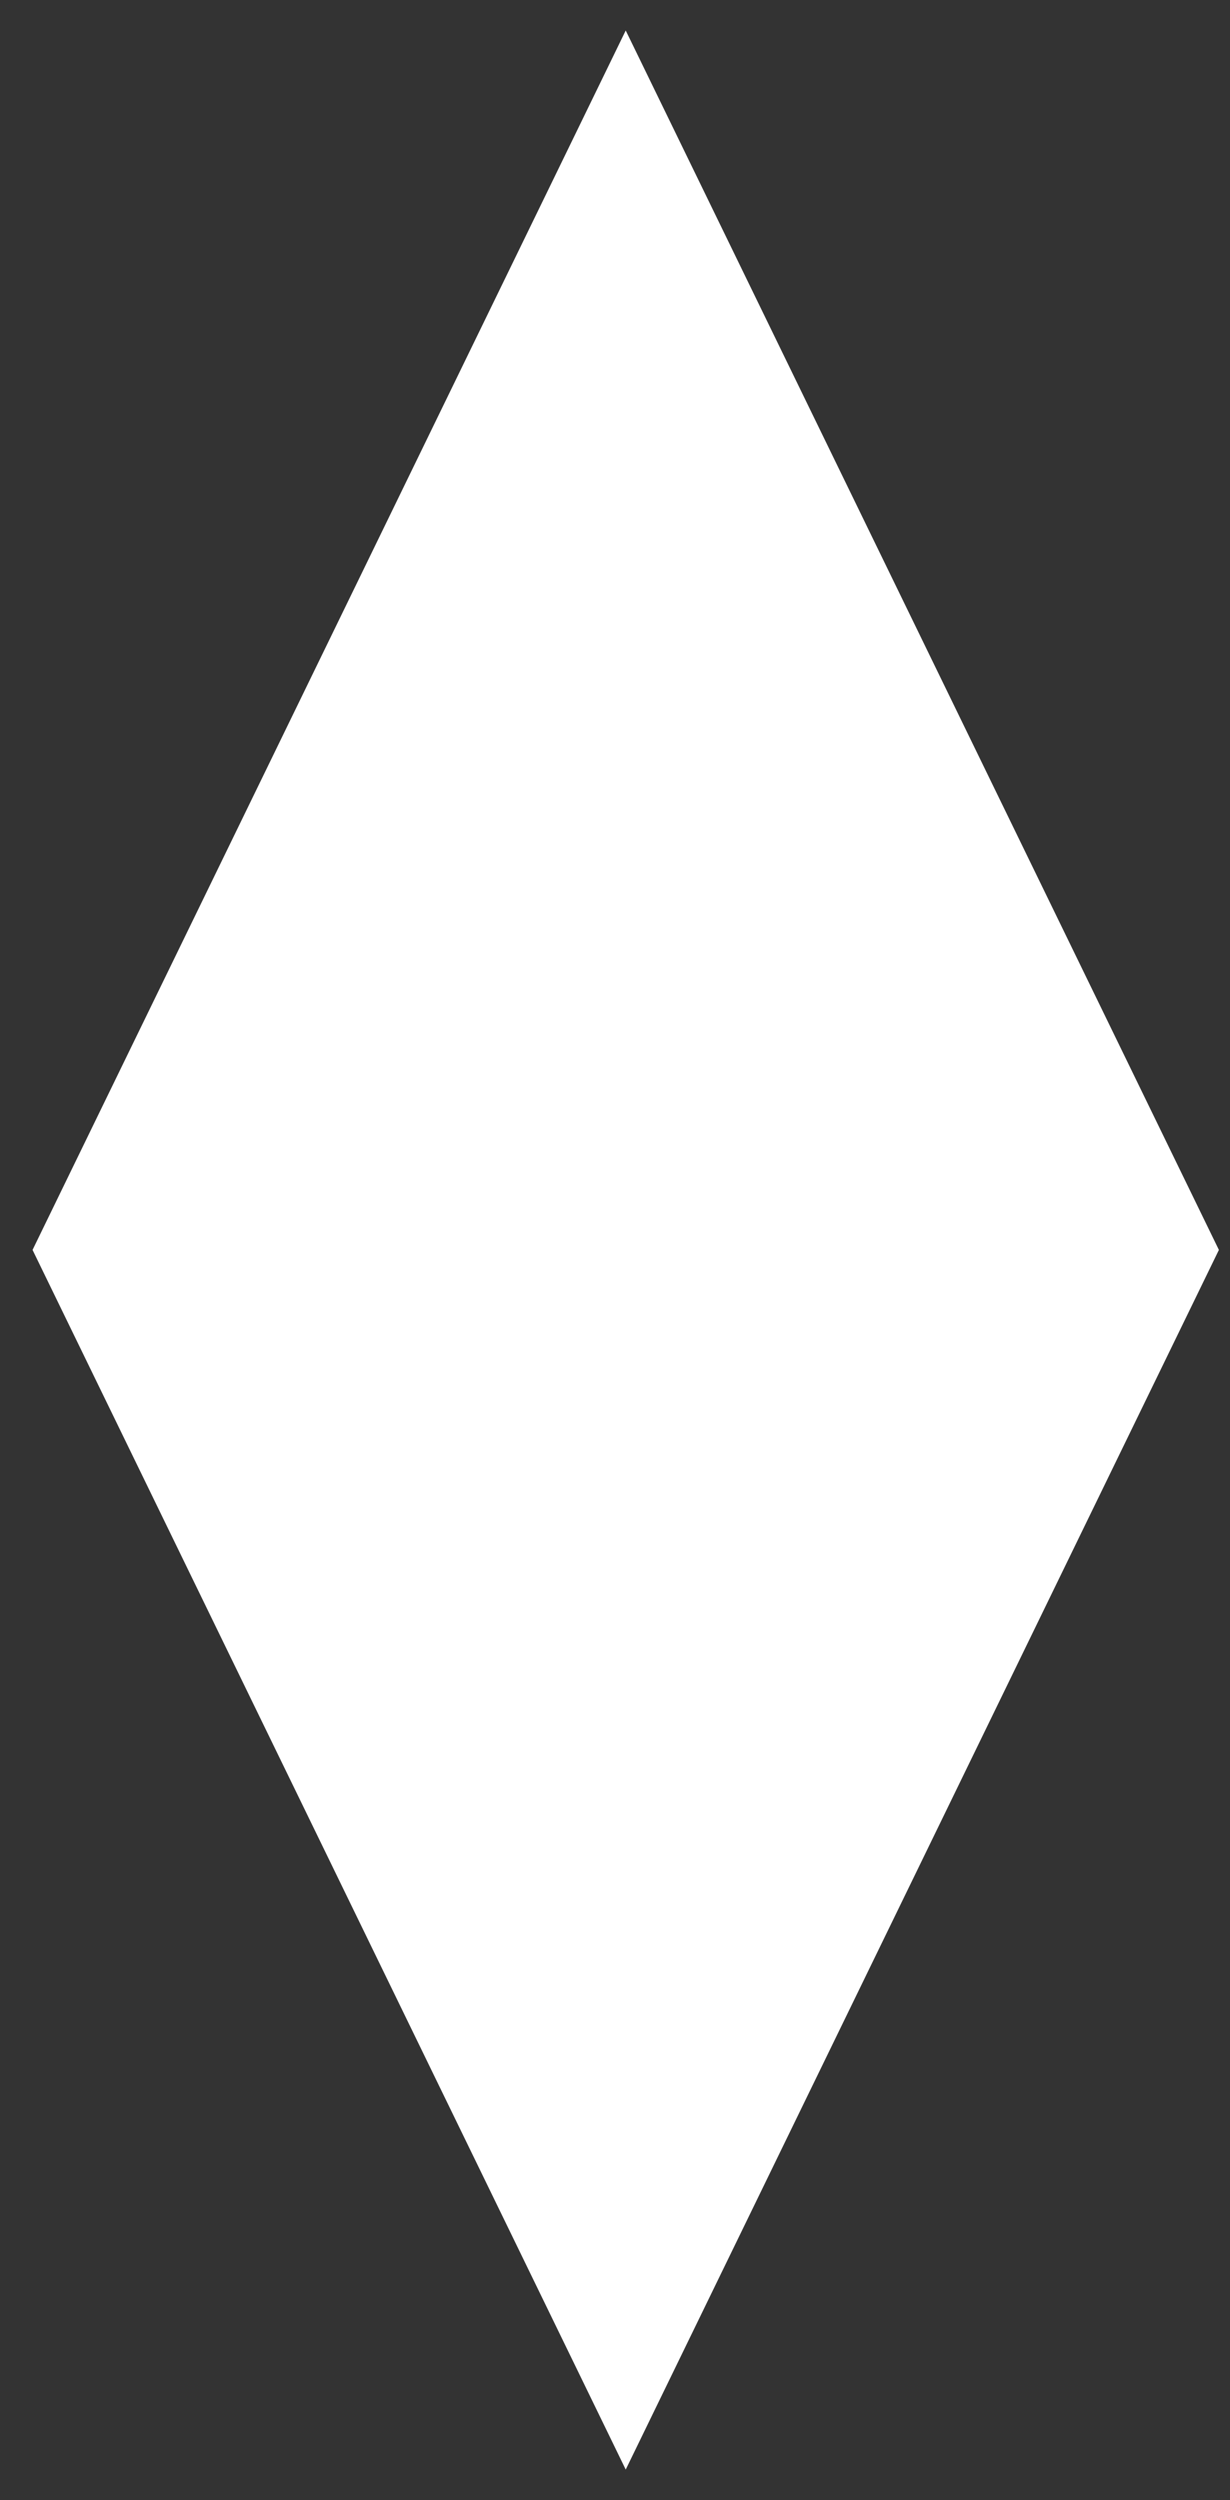<svg width="32" height="65" viewBox="0 0 32 65" fill="none" xmlns="http://www.w3.org/2000/svg">
<rect x="0" y="0" width="32" height="65" fill="#333333" stroke="none"/>
<path d="M31.711 32.497L16.279 0.793L0.847 32.497L16.279 64.207L31.711 32.497Z" fill="white"/>
</svg>
